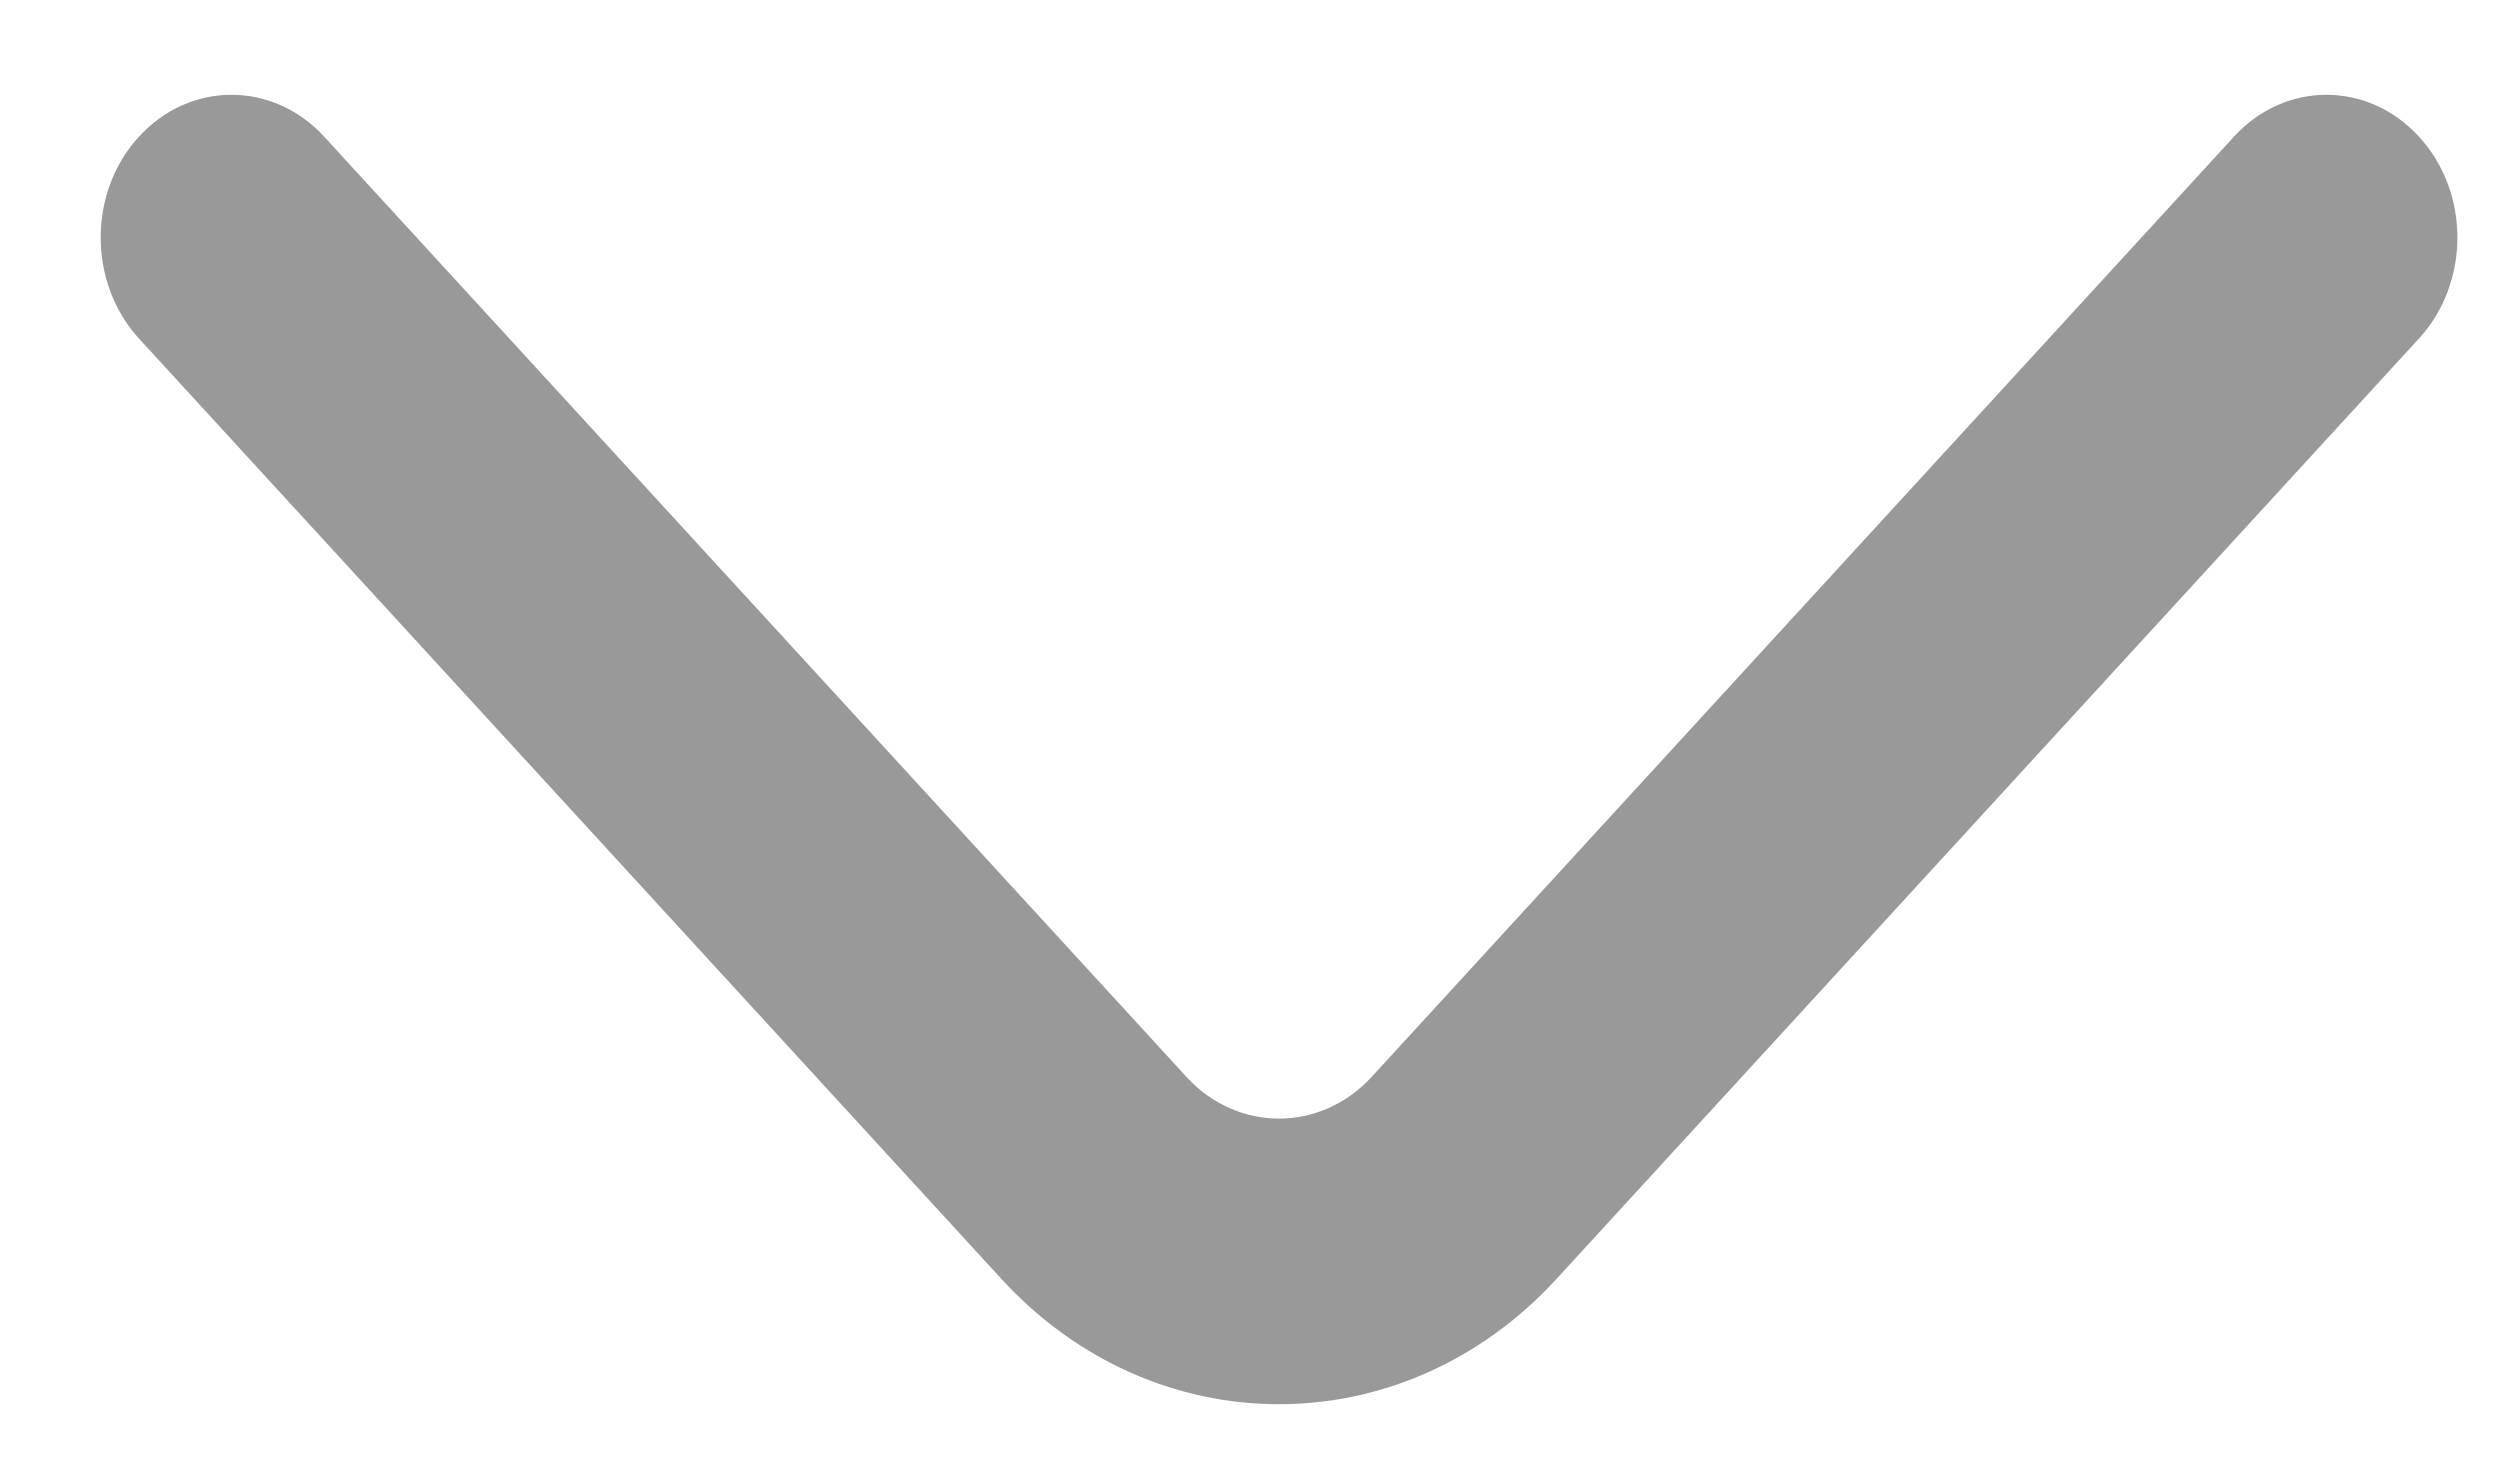 <svg width="12" height="7" viewBox="0 0 12 7" fill="none" xmlns="http://www.w3.org/2000/svg">
<path fill-rule="evenodd" clip-rule="evenodd" d="M0.667 0.656C0.912 0.388 1.31 0.388 1.556 0.656L5.695 5.169C5.94 5.436 6.338 5.436 6.584 5.169L10.723 0.656C10.968 0.388 11.366 0.388 11.611 0.656C11.857 0.923 11.857 1.357 11.611 1.625L7.472 6.138C6.736 6.941 5.542 6.941 4.806 6.138L0.667 1.625C0.422 1.357 0.422 0.923 0.667 0.656Z" fill="black" fill-opacity="0.4"/>
</svg>
